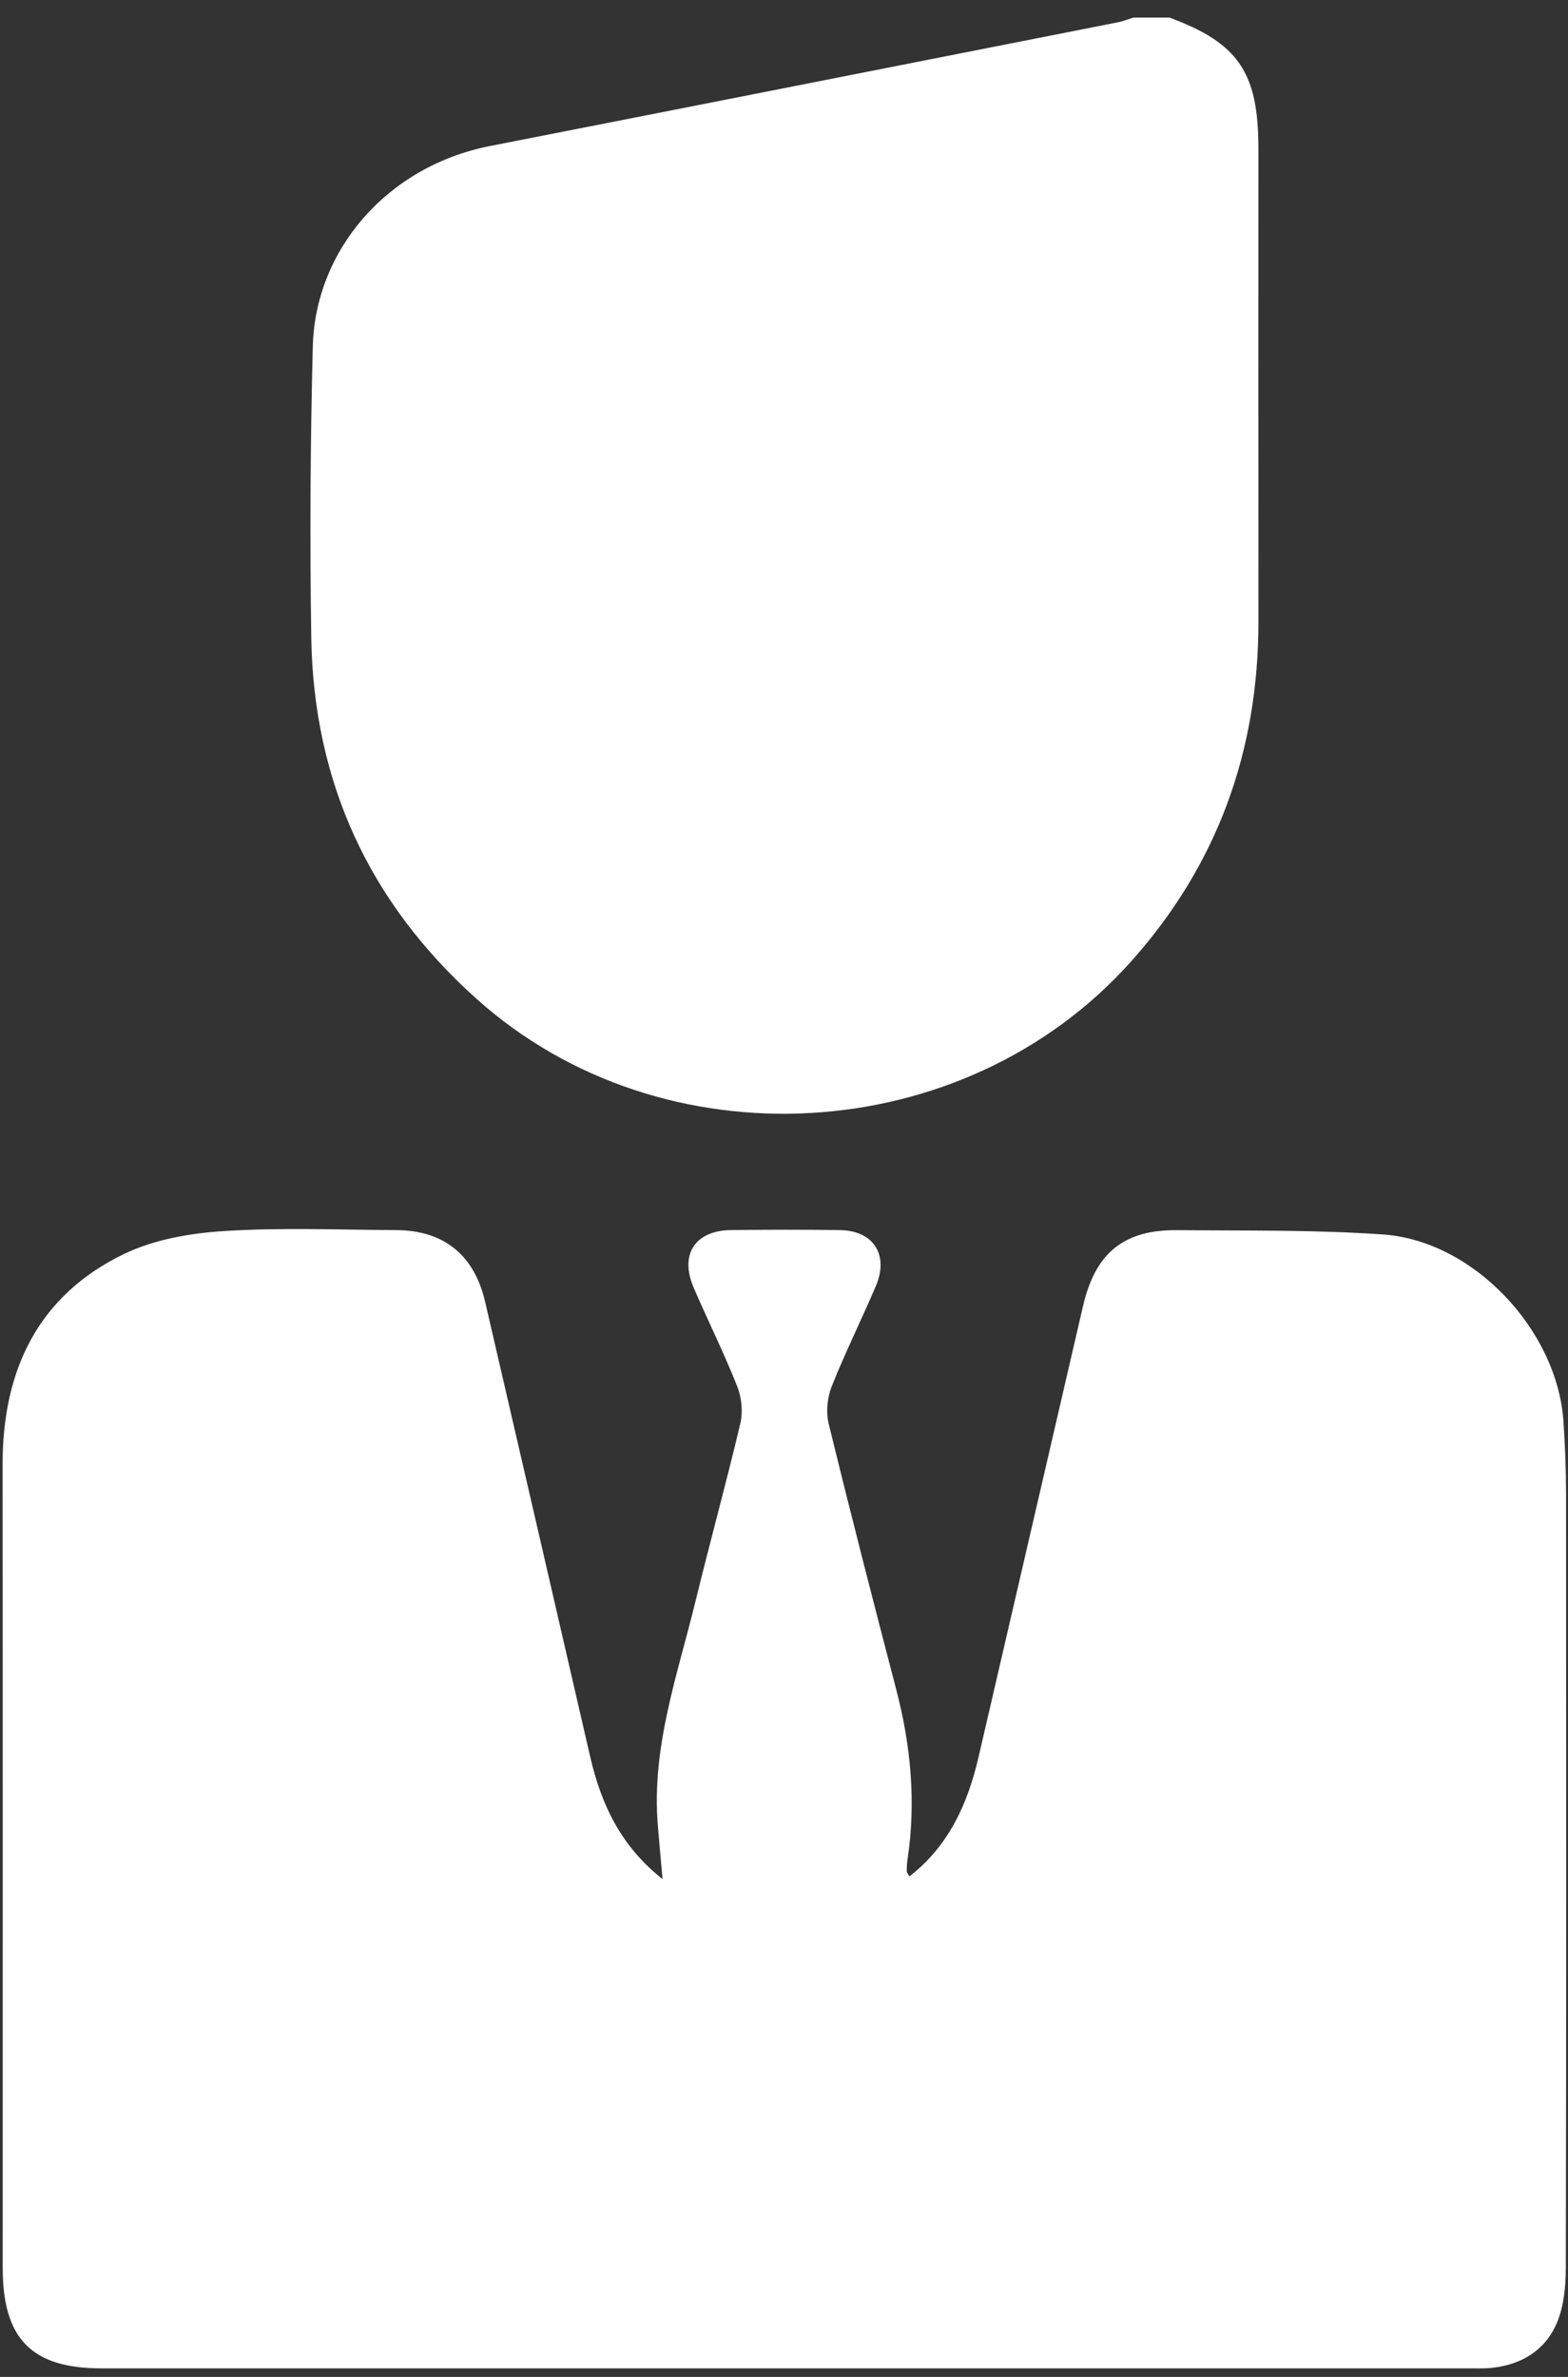 <svg width="33" height="50" viewBox="0 0 33 50" fill="none" xmlns="http://www.w3.org/2000/svg">
<rect x="0" y="0" width="33" height="50" fill="#333333" stroke="none"/>
<path d="M24.613 0.37C26.062 0.906 26.483 1.524 26.484 3.112C26.484 6.427 26.482 9.742 26.485 13.058C26.488 15.795 25.626 18.188 23.8 20.23C20.286 24.16 13.95 24.525 10.03 21.012C7.775 18.992 6.601 16.461 6.551 13.419C6.519 11.377 6.531 9.333 6.583 7.29C6.635 5.264 8.14 3.498 10.316 3.071C14.724 2.207 19.131 1.336 23.538 0.467C23.645 0.446 23.747 0.403 23.852 0.37C24.105 0.37 24.359 0.37 24.613 0.37Z" fill="white"/>
<path d="M13.944 39.528C13.905 39.091 13.873 38.747 13.845 38.403C13.707 36.757 14.26 35.23 14.64 33.674C14.944 32.426 15.287 31.188 15.582 29.938C15.639 29.697 15.607 29.395 15.515 29.162C15.237 28.461 14.901 27.786 14.602 27.094C14.296 26.389 14.626 25.882 15.392 25.875C16.155 25.867 16.917 25.864 17.68 25.876C18.384 25.887 18.712 26.398 18.433 27.053C18.131 27.761 17.788 28.451 17.503 29.166C17.411 29.398 17.381 29.701 17.439 29.943C17.896 31.814 18.376 33.68 18.863 35.544C19.171 36.725 19.282 37.915 19.098 39.126C19.085 39.205 19.084 39.287 19.084 39.367C19.084 39.392 19.109 39.415 19.139 39.472C19.971 38.827 20.367 37.941 20.596 36.954C21.328 33.794 22.061 30.635 22.793 27.475C23.051 26.359 23.647 25.866 24.779 25.877C26.224 25.891 27.672 25.867 29.11 25.968C31.011 26.102 32.772 27.976 32.904 29.896C32.939 30.409 32.959 30.924 32.959 31.439C32.962 36.862 32.965 42.286 32.954 47.709C32.953 48.088 32.915 48.495 32.776 48.839C32.535 49.432 32.032 49.74 31.401 49.809C31.228 49.827 31.052 49.82 30.877 49.82C21.297 49.82 11.718 49.82 2.137 49.82C0.668 49.82 0.057 49.201 0.057 47.706C0.056 42.073 0.06 36.44 0.055 30.807C0.052 28.819 0.803 27.252 2.609 26.379C3.246 26.072 4.004 25.941 4.717 25.896C5.92 25.819 7.131 25.87 8.338 25.876C9.341 25.881 9.981 26.399 10.21 27.384C10.95 30.574 11.686 33.766 12.422 36.958C12.651 37.945 13.054 38.824 13.944 39.528Z" fill="white"/>
</svg>
